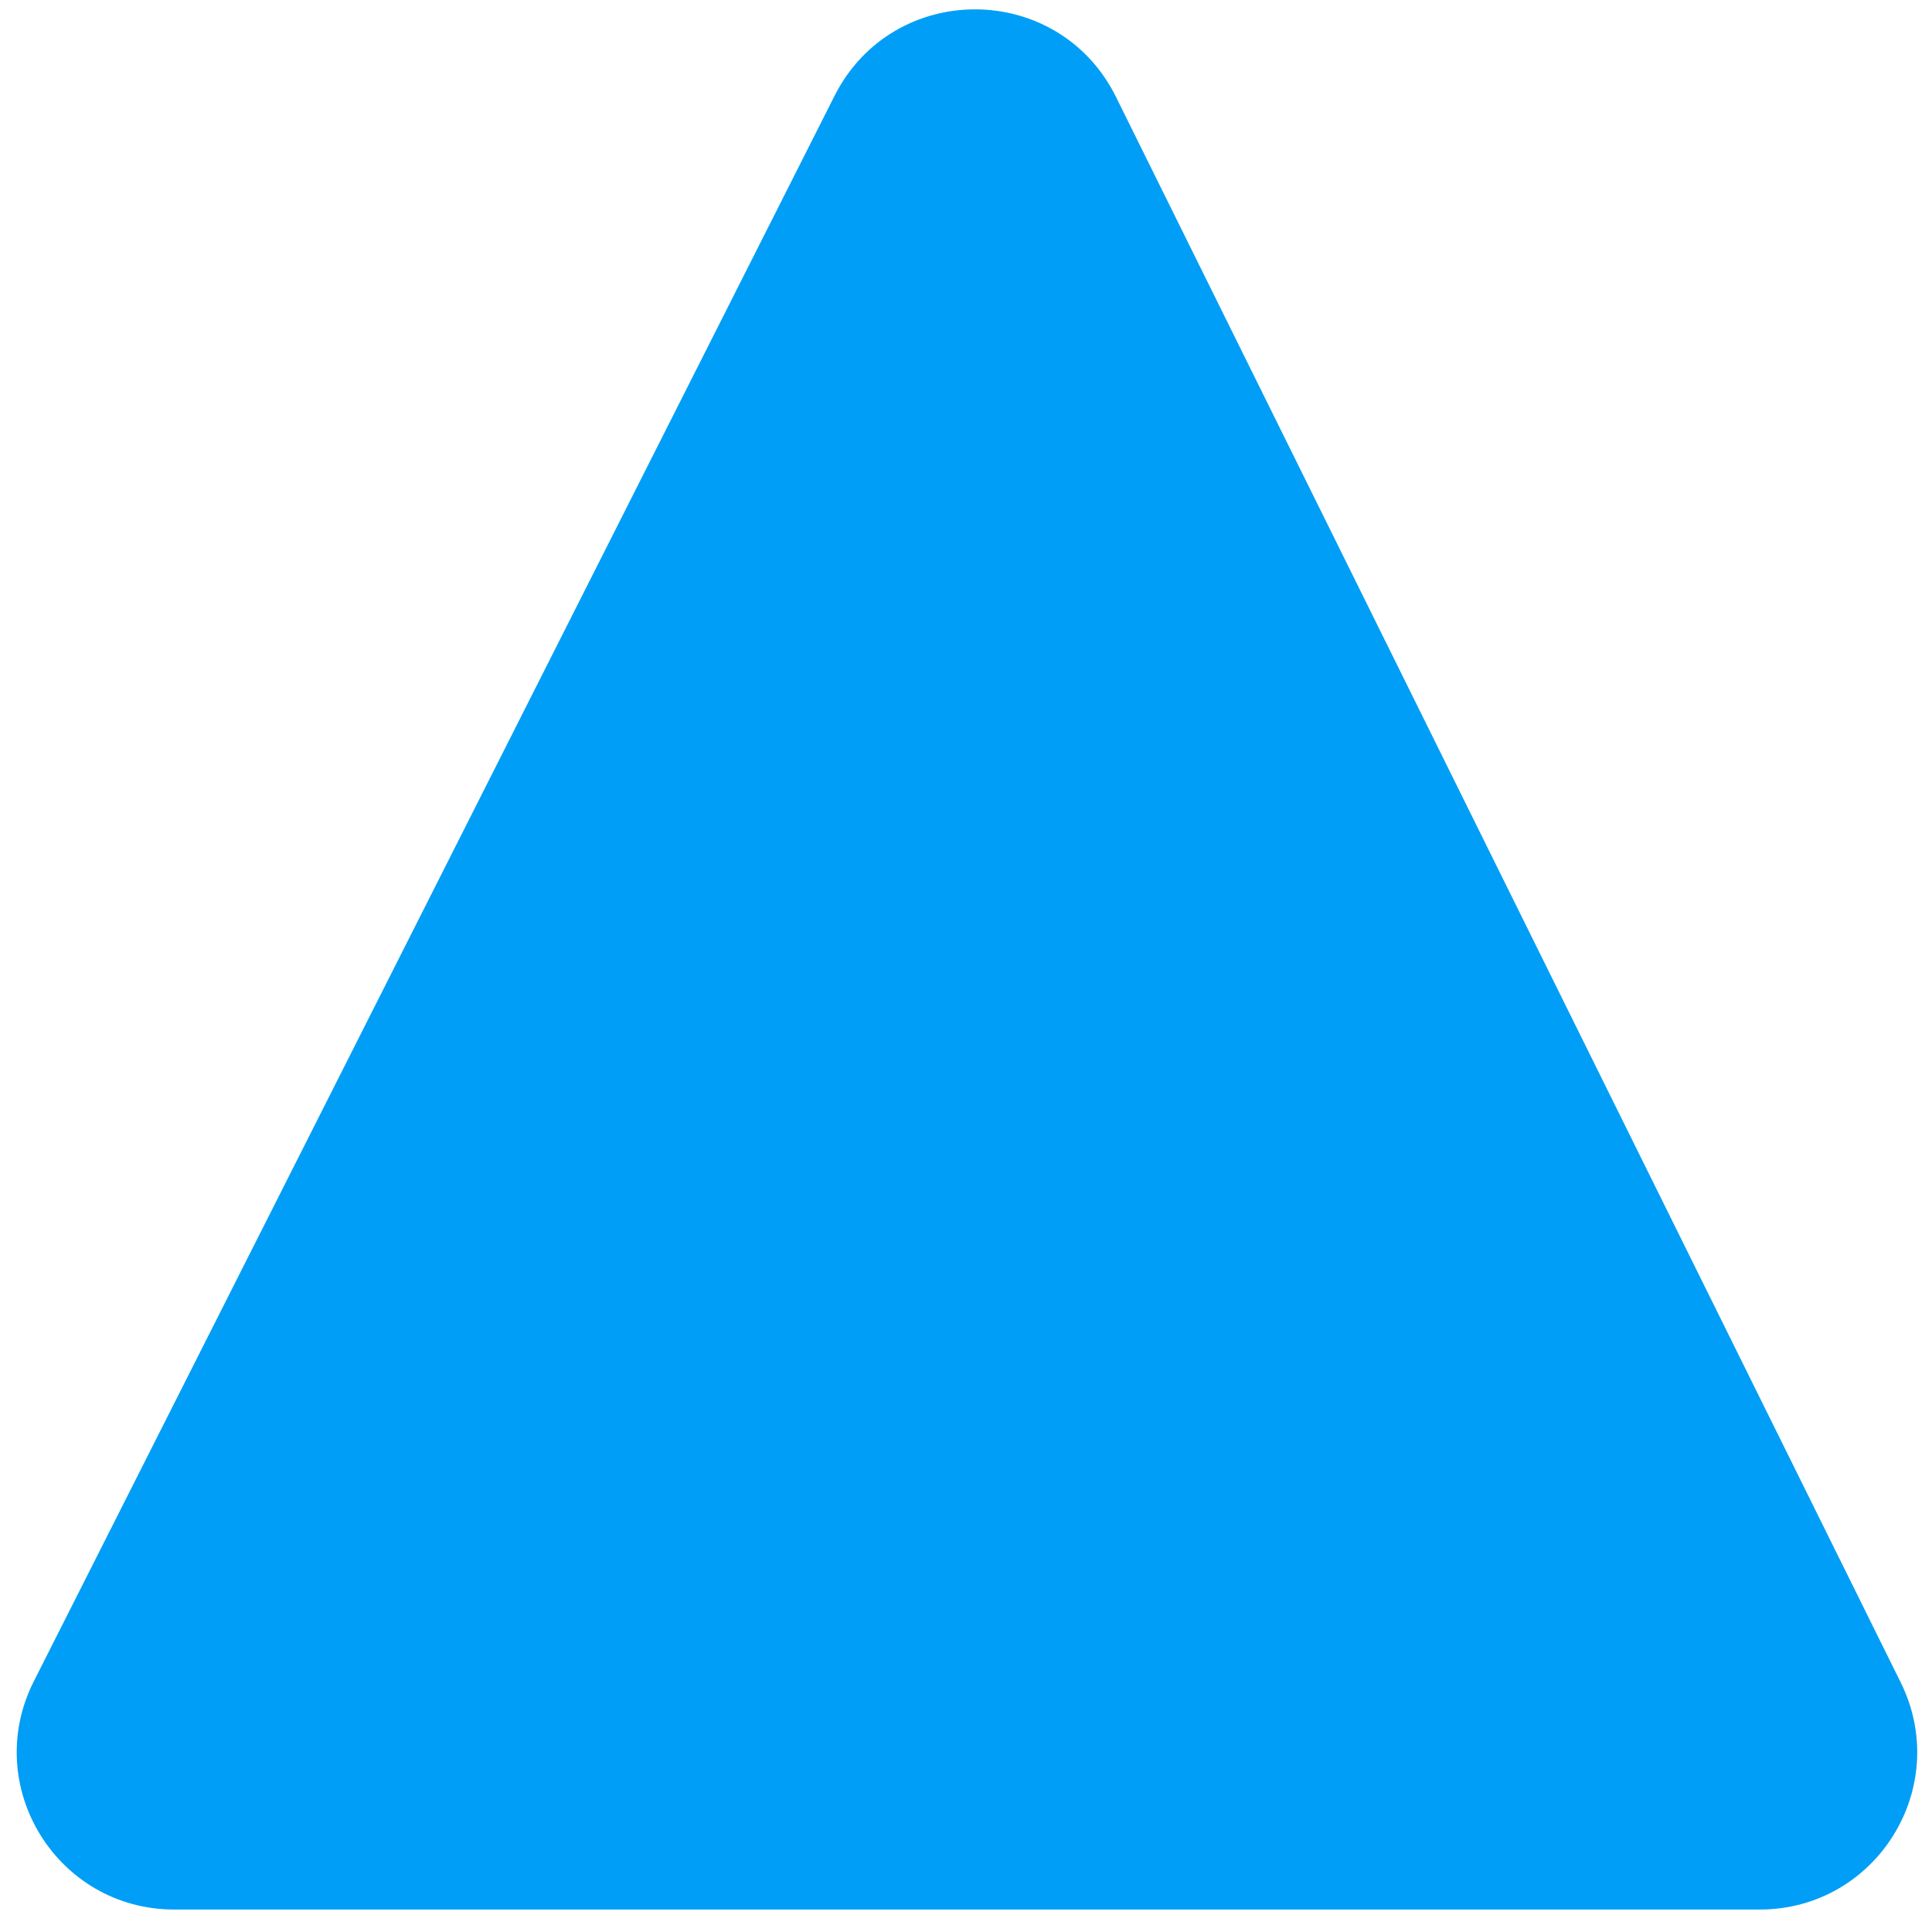 <svg width="43" height="43" viewBox="0 0 43 43" fill="none" xmlns="http://www.w3.org/2000/svg">
<path d="M1.198 37.648L19.022 2.356C20.137 0.149 23.292 0.162 24.389 2.377L41.856 37.669C42.843 39.663 41.393 42 39.168 42H3.876C1.641 42 0.19 39.643 1.198 37.648Z" fill="#009EF7" stroke="#009EF7"/>
</svg>
